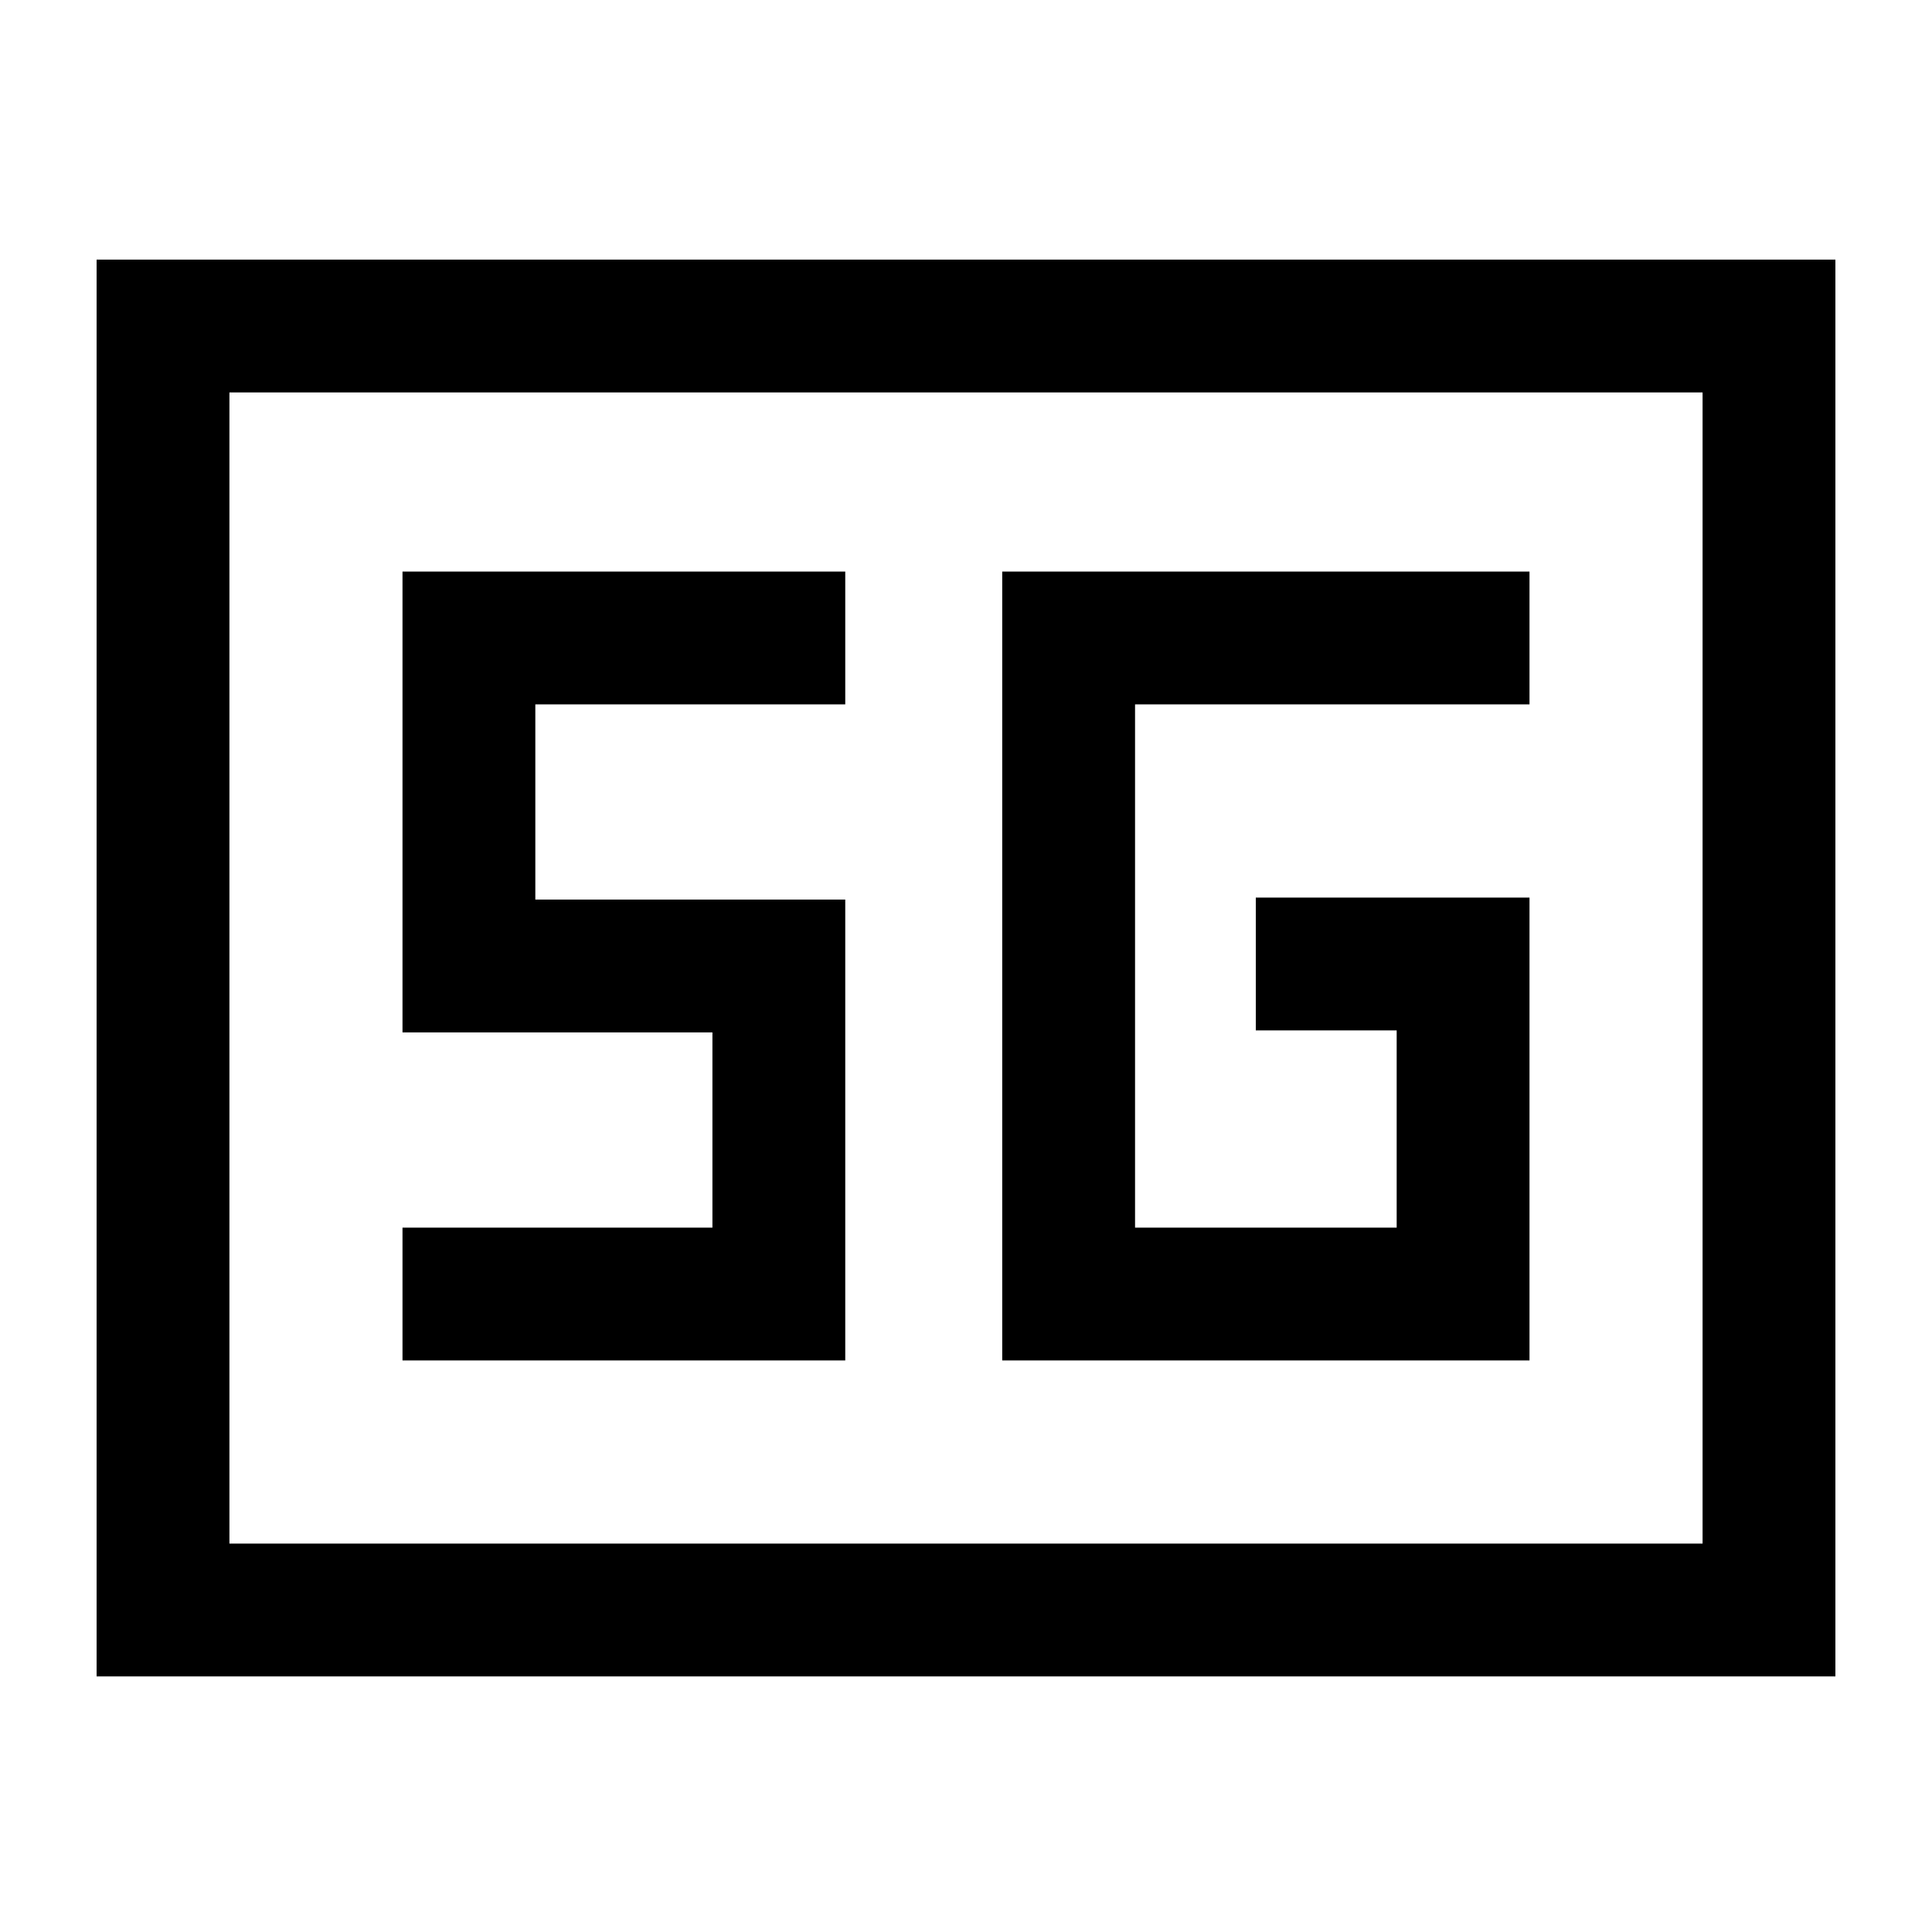 <svg xmlns="http://www.w3.org/2000/svg" height="24" viewBox="0 -960 960 960" width="24"><path d="M48-127v-704h864v704H48Zm66-66h732v-572H114v572Zm646-321H624v66h70v98H564v-260h196v-66H498v392h262v-230ZM200-284h220v-229H266v-97h154v-66H200v229h154v97H200v66Zm-86 91v-572 572Z"/></svg>